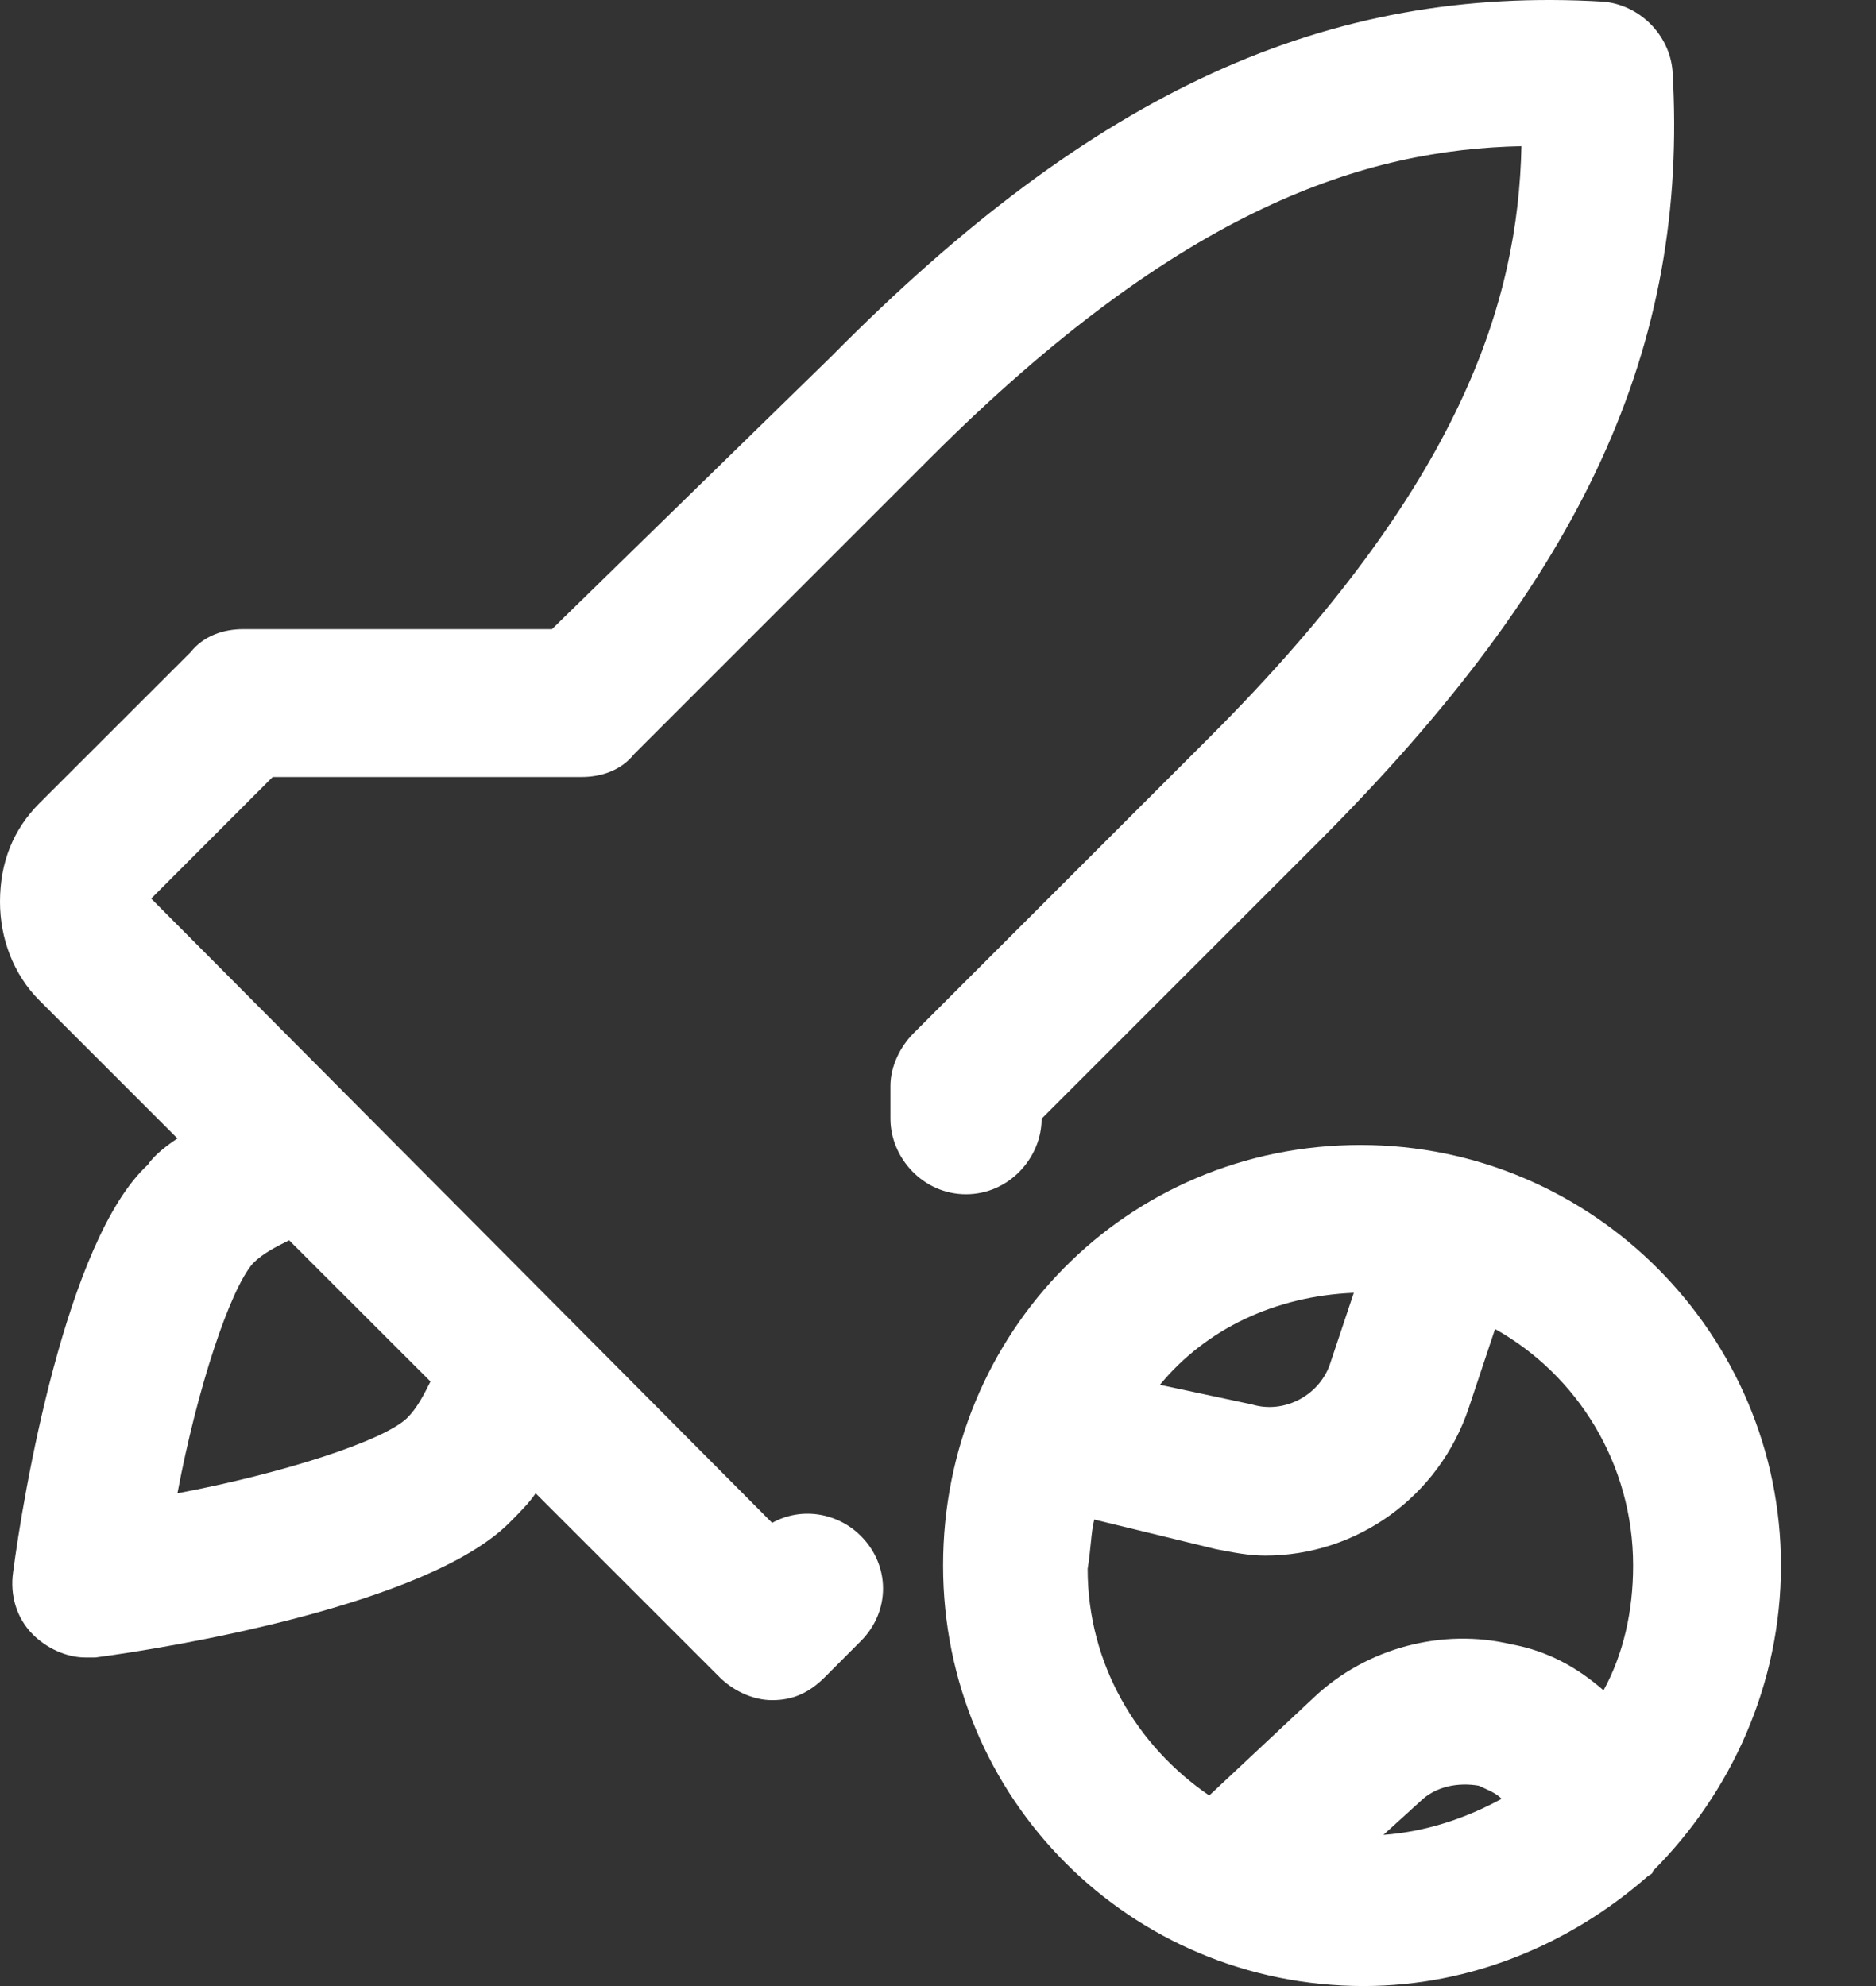 <svg width="17" height="18" viewBox="0 0 17 18" fill="none" xmlns="http://www.w3.org/2000/svg">
<rect x="0" y="0" width="17" height="18" fill="#333333" stroke="none"/>
<path d="M9.439 10.139L11.94 7.638C14.352 5.226 15.305 3.142 15.156 0.64C15.127 0.313 14.858 0.045 14.531 0.015C12.03 -0.134 9.916 0.819 7.533 3.231L5.002 5.702H2.203C2.025 5.702 1.846 5.762 1.727 5.911L0.357 7.28C0.119 7.519 0 7.816 0 8.174C0 8.501 0.119 8.829 0.357 9.067L1.608 10.318C1.519 10.377 1.399 10.466 1.34 10.556C0.596 11.241 0.208 13.563 0.119 14.248C0.089 14.457 0.149 14.665 0.298 14.814C0.417 14.933 0.596 15.022 0.774 15.022C0.804 15.022 0.834 15.022 0.864 15.022C1.548 14.933 3.871 14.546 4.615 13.802C4.705 13.712 4.794 13.623 4.854 13.534L6.521 15.201C6.64 15.32 6.819 15.409 6.997 15.409C7.176 15.409 7.325 15.35 7.474 15.201L7.801 14.873C8.069 14.605 8.069 14.189 7.801 13.921C7.593 13.712 7.265 13.653 6.997 13.802L1.37 8.144L2.471 7.042H5.27C5.449 7.042 5.628 6.983 5.747 6.834L8.427 4.154C10.72 1.861 12.387 1.355 13.787 1.325C13.757 2.725 13.251 4.392 10.958 6.685L8.278 9.365C8.159 9.484 8.069 9.663 8.069 9.841V10.139C8.069 10.496 8.367 10.824 8.754 10.824C9.141 10.824 9.439 10.496 9.439 10.139ZM3.692 12.849C3.484 13.057 2.561 13.355 1.608 13.534C1.787 12.581 2.084 11.687 2.293 11.449C2.382 11.36 2.501 11.3 2.62 11.241L3.901 12.521C3.841 12.64 3.782 12.759 3.692 12.849Z" fill="white"/>
<path d="M16.139 14.189C16.139 12.104 14.442 10.377 12.328 10.377C10.213 10.377 8.546 12.075 8.546 14.189C8.546 16.303 10.243 18 12.357 18C13.34 18 14.233 17.613 14.918 17.017C14.948 16.988 14.978 16.988 14.978 16.958C15.692 16.243 16.139 15.261 16.139 14.189ZM12.268 11.717L12.059 12.342C11.97 12.64 11.643 12.819 11.345 12.729L10.511 12.551C10.928 12.045 11.553 11.747 12.268 11.717ZM9.916 13.772L11.017 14.04C11.166 14.069 11.315 14.099 11.464 14.099C12.298 14.099 13.042 13.563 13.31 12.759L13.548 12.045C14.293 12.462 14.799 13.265 14.799 14.189C14.799 14.605 14.71 14.993 14.531 15.32C14.293 15.112 14.025 14.963 13.697 14.903C13.072 14.754 12.387 14.933 11.911 15.38L10.958 16.273C10.303 15.826 9.856 15.082 9.856 14.218C9.886 14.04 9.886 13.891 9.916 13.772ZM13.608 16.303C13.28 16.481 12.923 16.601 12.536 16.63L12.864 16.332C13.012 16.184 13.221 16.154 13.399 16.184C13.459 16.213 13.548 16.243 13.608 16.303Z" fill="white"/>
</svg>
